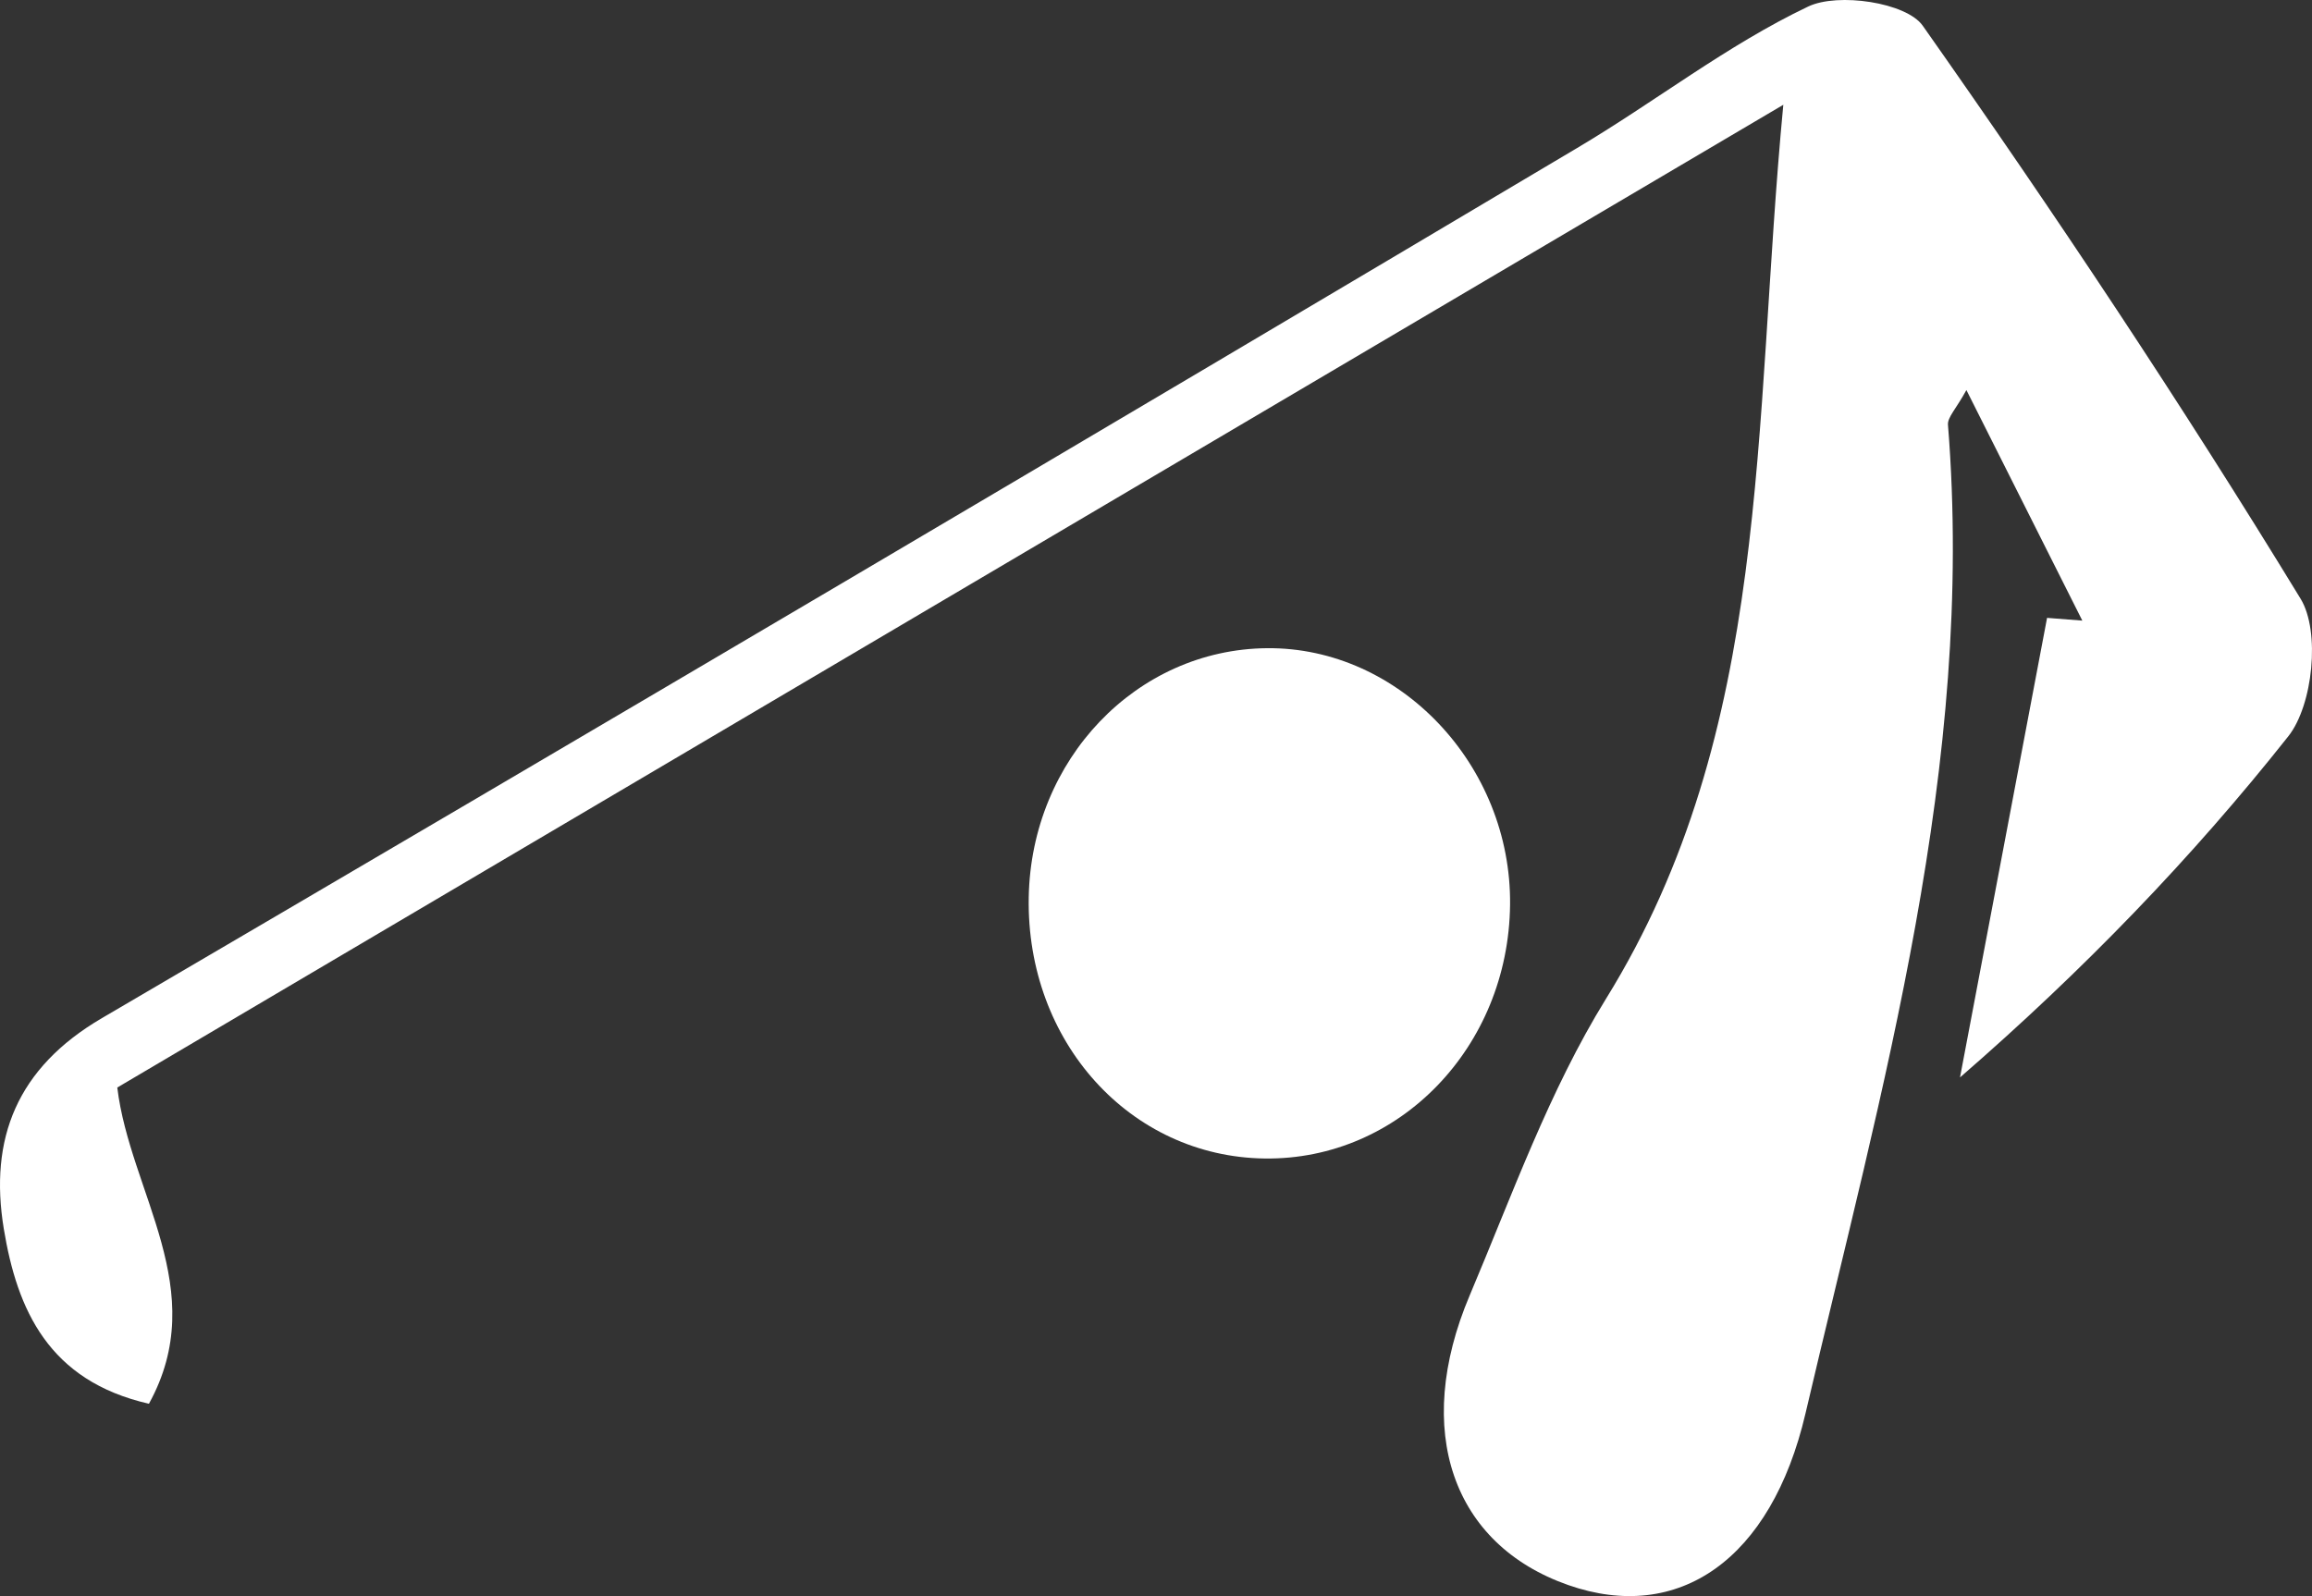 <svg xmlns="http://www.w3.org/2000/svg" viewBox="0 0 4798.88 3313.35"><rect x="0" y="0" width="4798.88" height="3313.35" fill="#333333" stroke="none"/><defs><style>.cls-1{fill:#fff;}</style></defs><title>golf-white</title><g id="Calque_2" data-name="Calque 2"><g id="Calque_1-2" data-name="Calque 1"><g id="Calque_2-2" data-name="Calque 2"><g id="Calque_1-2-2" data-name="Calque 1-2"><path class="cls-1" d="M3701.52,217.51,243.45,2257.58c26.24,218.22,195.78,420.54,65.68,656.48C100.86,2866.58,35.5,2718.8,7.87,2550.89c-30.78-187.1,27-334,203.8-437.45Q1745.2,1215.62,3272.79,307.69c161.76-95.79,311.84-213.94,480.45-294.17,61.85-29.43,203.69-8.42,237.66,39.84,273.45,388.36,537,784.34,784.39,1189.73,41.31,67.7,25.6,220.78-25.6,285.42-200,252.56-424.89,485.45-681.43,708.12l180.72-954,73.19,5.73c-76.71-152.57-153.41-305.16-240.62-478.64C4060,849.14,4042,866.32,4043.3,882c56.91,706.52-137.89,1377.05-295.74,2052.14-71.2,304.5-264,436.25-492.47,356.28-240-84-323.46-320.28-204.61-601.12,88.15-208.31,165.17-425.38,283.21-616.25C3678.5,1515.46,3637.62,889.93,3701.52,217.51Z"/><path class="cls-1" d="M3134.36,1878.31c-3.27,295.55-230.12,530.17-509.21,526.63-279.39-3.53-495.2-242.34-489.87-542.08,5.09-286.32,223.68-514.91,494.66-517.28C2905.11,1343.16,3137.57,1588.67,3134.36,1878.31Z"/></g></g></g></g></svg>